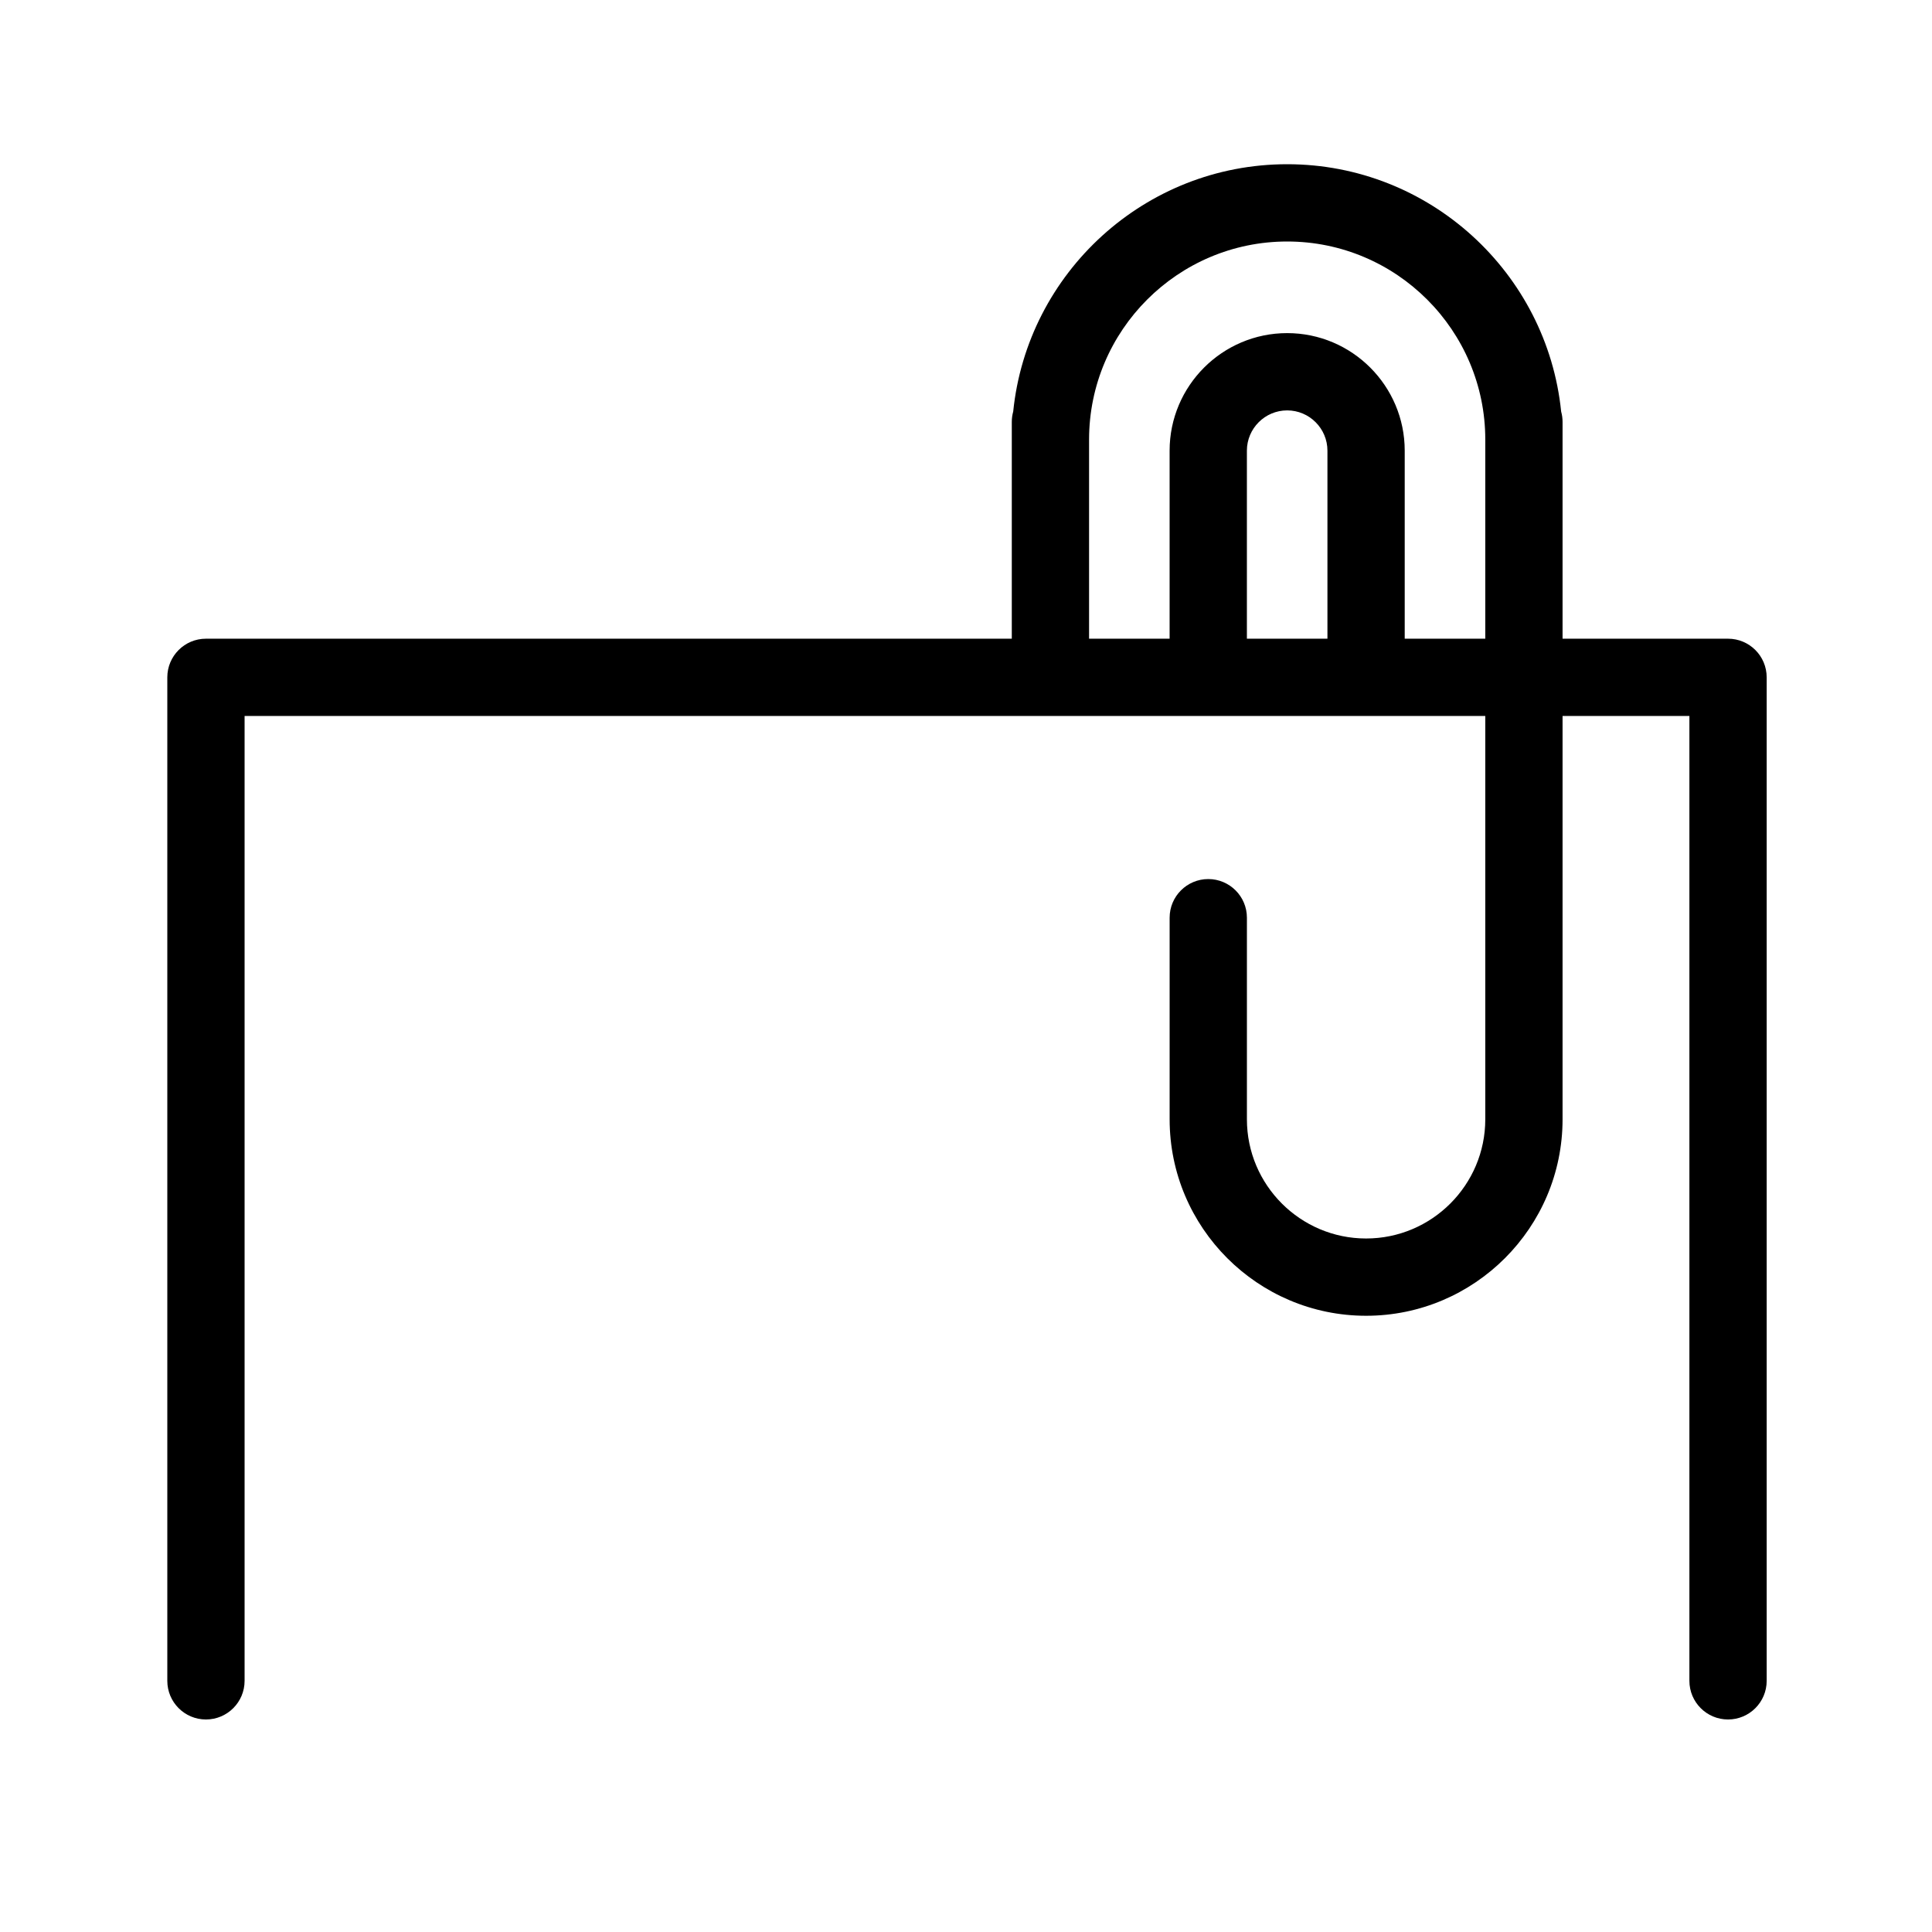 <?xml version="1.0" encoding="utf-8"?>
<!-- Generator: Adobe Illustrator 16.0.0, SVG Export Plug-In . SVG Version: 6.00 Build 0)  -->
<!DOCTYPE svg PUBLIC "-//W3C//DTD SVG 1.1//EN" "http://www.w3.org/Graphics/SVG/1.1/DTD/svg11.dtd">
<svg version="1.1" id="Layer_1" xmlns="http://www.w3.org/2000/svg" xmlns:xlink="http://www.w3.org/1999/xlink" x="0px" y="0px"
	 width="100px" height="100px" viewBox="0 0 100 100" enable-background="new 0 0 100 100" xml:space="preserve">
<path d="M89.443,33.059h-8.565V21.841c0-0.187-0.025-0.367-0.073-0.538C80.076,14.122,73.994,8.5,66.624,8.5
	s-13.452,5.622-14.181,12.803c-0.048,0.171-0.073,0.352-0.073,0.538v11.218H10.66c-1.104,0-2,0.896-2,2V87c0,1.104,0.896,2,2,2
	s2-0.896,2-2V37.059h64.218v20.875c0,3.402-2.768,6.17-6.169,6.17s-6.169-2.768-6.169-6.17V47.5c0-1.104-0.896-2-2-2s-2,0.896-2,2
	v10.434c0,5.607,4.562,10.17,10.169,10.17s10.169-4.562,10.169-10.17V37.059h6.565V87c0,1.104,0.896,2,2,2s2-0.896,2-2V35.059
	C91.443,33.954,90.548,33.059,89.443,33.059z M68.708,33.059h-4.169v-9.732c0-1.149,0.936-2.085,2.085-2.085
	s2.084,0.936,2.084,2.085V33.059z M72.708,33.059v-9.732c0-3.355-2.729-6.085-6.084-6.085c-3.355,0-6.085,2.729-6.085,6.085v9.732
	H56.37V22.753c0-5.653,4.6-10.253,10.254-10.253s10.254,4.6,10.254,10.253v10.306H72.708z"/>
</svg>
